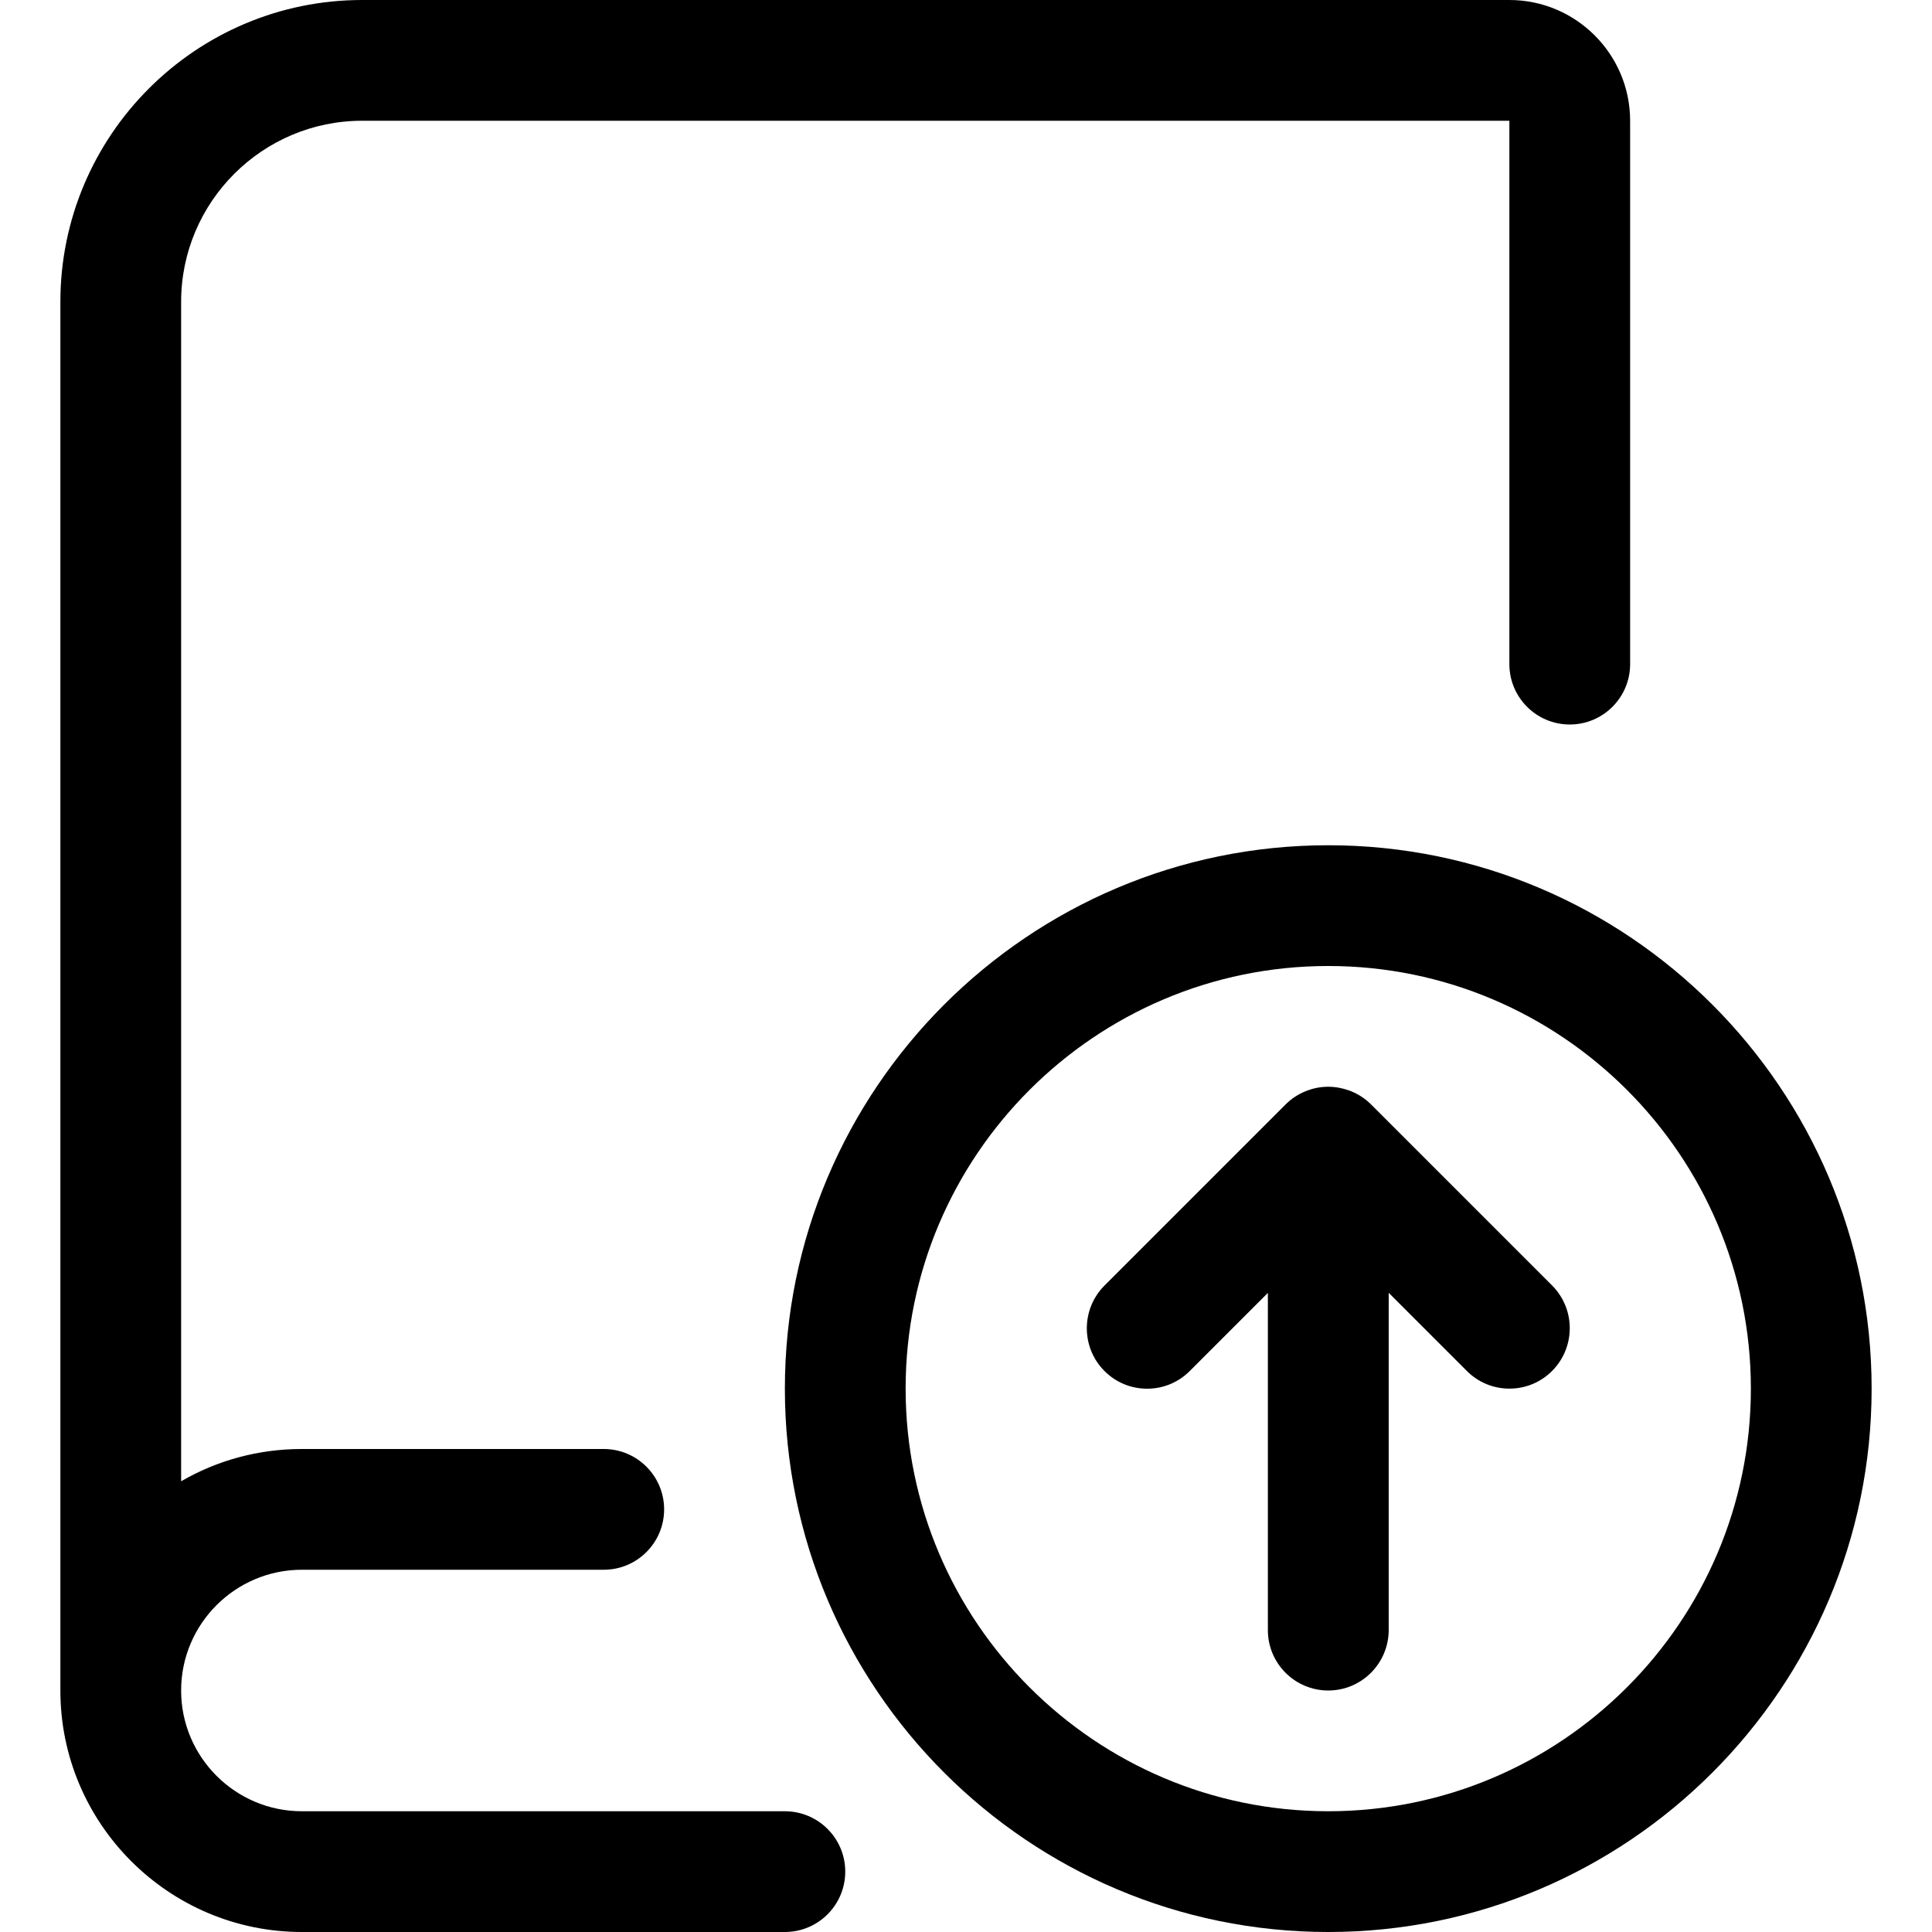 <?xml version="1.0" encoding="utf-8"?>
<!-- Generator: Adobe Illustrator 22.1.0, SVG Export Plug-In . SVG Version: 6.00 Build 0)  -->
<svg version="1.1" id="Layer_1" xmlns="http://www.w3.org/2000/svg" xmlns:xlink="http://www.w3.org/1999/xlink" x="0px" y="0px"
	 viewBox="0 0 24 24" style="enable-background:new 0 0 24 24;" xml:space="preserve">
<title>book-upload</title>
<g>
	<path d="M3.75,24c-1.654,0-3-1.346-3-3V3.75C0.75,1.682,2.432,0,4.5,0h14.25c0.827,0,1.5,0.673,1.5,1.5v6.75
		C20.25,8.664,19.914,9,19.5,9s-0.75-0.336-0.75-0.75V1.5H4.5c-1.241,0-2.25,1.009-2.25,2.25v14.651C2.701,18.139,3.214,18,3.75,18
		H7.5c0.414,0,0.75,0.336,0.75,0.75S7.914,19.5,7.5,19.5H3.75c-0.827,0-1.5,0.673-1.5,1.5s0.673,1.5,1.5,1.5h6
		c0.414,0,0.75,0.336,0.75,0.75S10.164,24,9.75,24H3.75z"/>
	<path d="M16.5,24c-3.722,0-6.75-3.028-6.75-6.75s3.028-6.75,6.75-6.75s6.75,3.028,6.75,6.75S20.222,24,16.5,24z M16.5,12
		c-2.895,0-5.25,2.355-5.25,5.25s2.355,5.25,5.25,5.25s5.25-2.355,5.25-5.25S19.395,12,16.5,12z"/>
	<path d="M16.5,21c-0.414,0-0.75-0.336-0.75-0.75v-4.189l-0.97,0.97c-0.142,0.142-0.33,0.22-0.53,0.22s-0.389-0.078-0.53-0.22
		c-0.292-0.292-0.292-0.768,0-1.061l2.25-2.25c0.07-0.07,0.152-0.125,0.245-0.163c0.008-0.003,0.017-0.007,0.026-0.01
		c0.082-0.031,0.17-0.047,0.259-0.047c0.087,0,0.174,0.016,0.258,0.046c0.006,0.002,0.011,0.004,0.017,0.006
		c0.104,0.042,0.186,0.097,0.256,0.167l2.25,2.25c0.292,0.292,0.292,0.768,0,1.061c-0.142,0.142-0.33,0.22-0.53,0.22
		s-0.389-0.078-0.53-0.22l-0.97-0.97v4.189C17.25,20.664,16.914,21,16.5,21z"/>
</g>
</svg>
